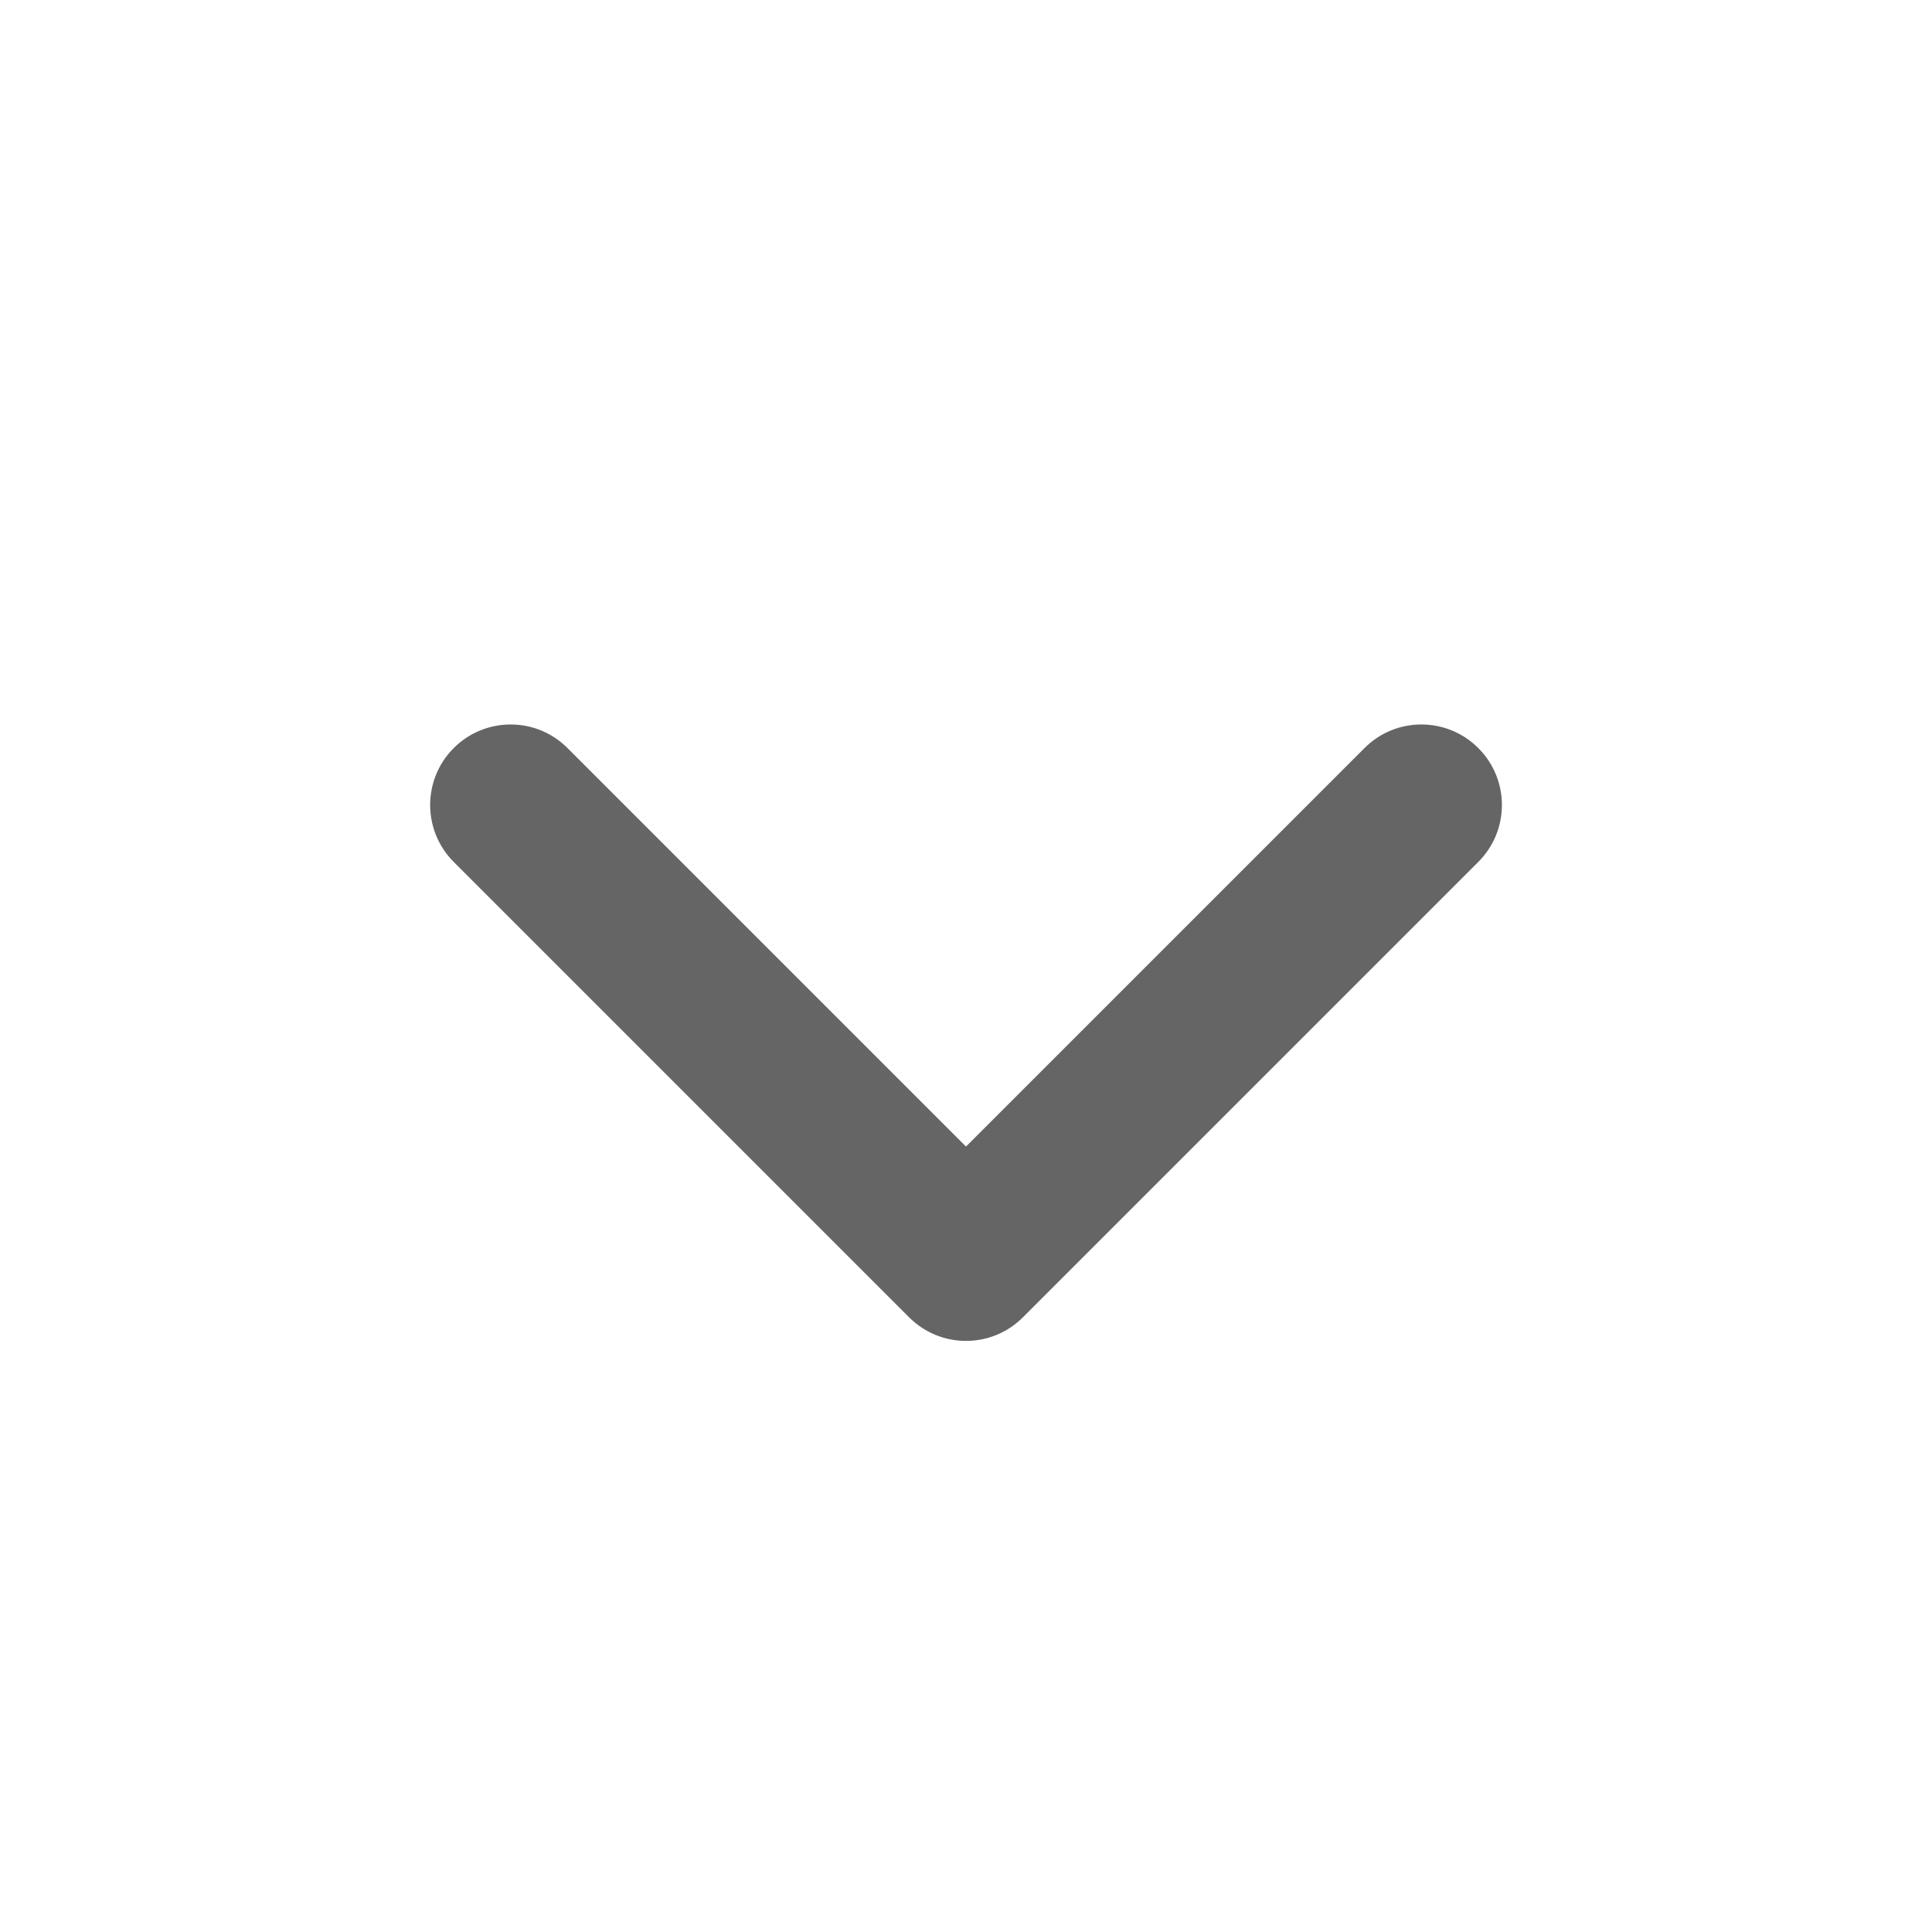 <svg width="24" height="24" viewBox="0 0 24 24" fill="none" xmlns="http://www.w3.org/2000/svg">
<path d="M12 14.243L16.95 9.293C17.34 8.902 17.974 8.902 18.364 9.293C18.755 9.683 18.755 10.317 18.364 10.707L12.707 16.364C12.317 16.755 11.684 16.755 11.293 16.364L5.636 10.707C5.246 10.317 5.246 9.683 5.636 9.293C6.027 8.902 6.66 8.902 7.05 9.293L12 14.243Z" fill="#656565"/>
</svg>
